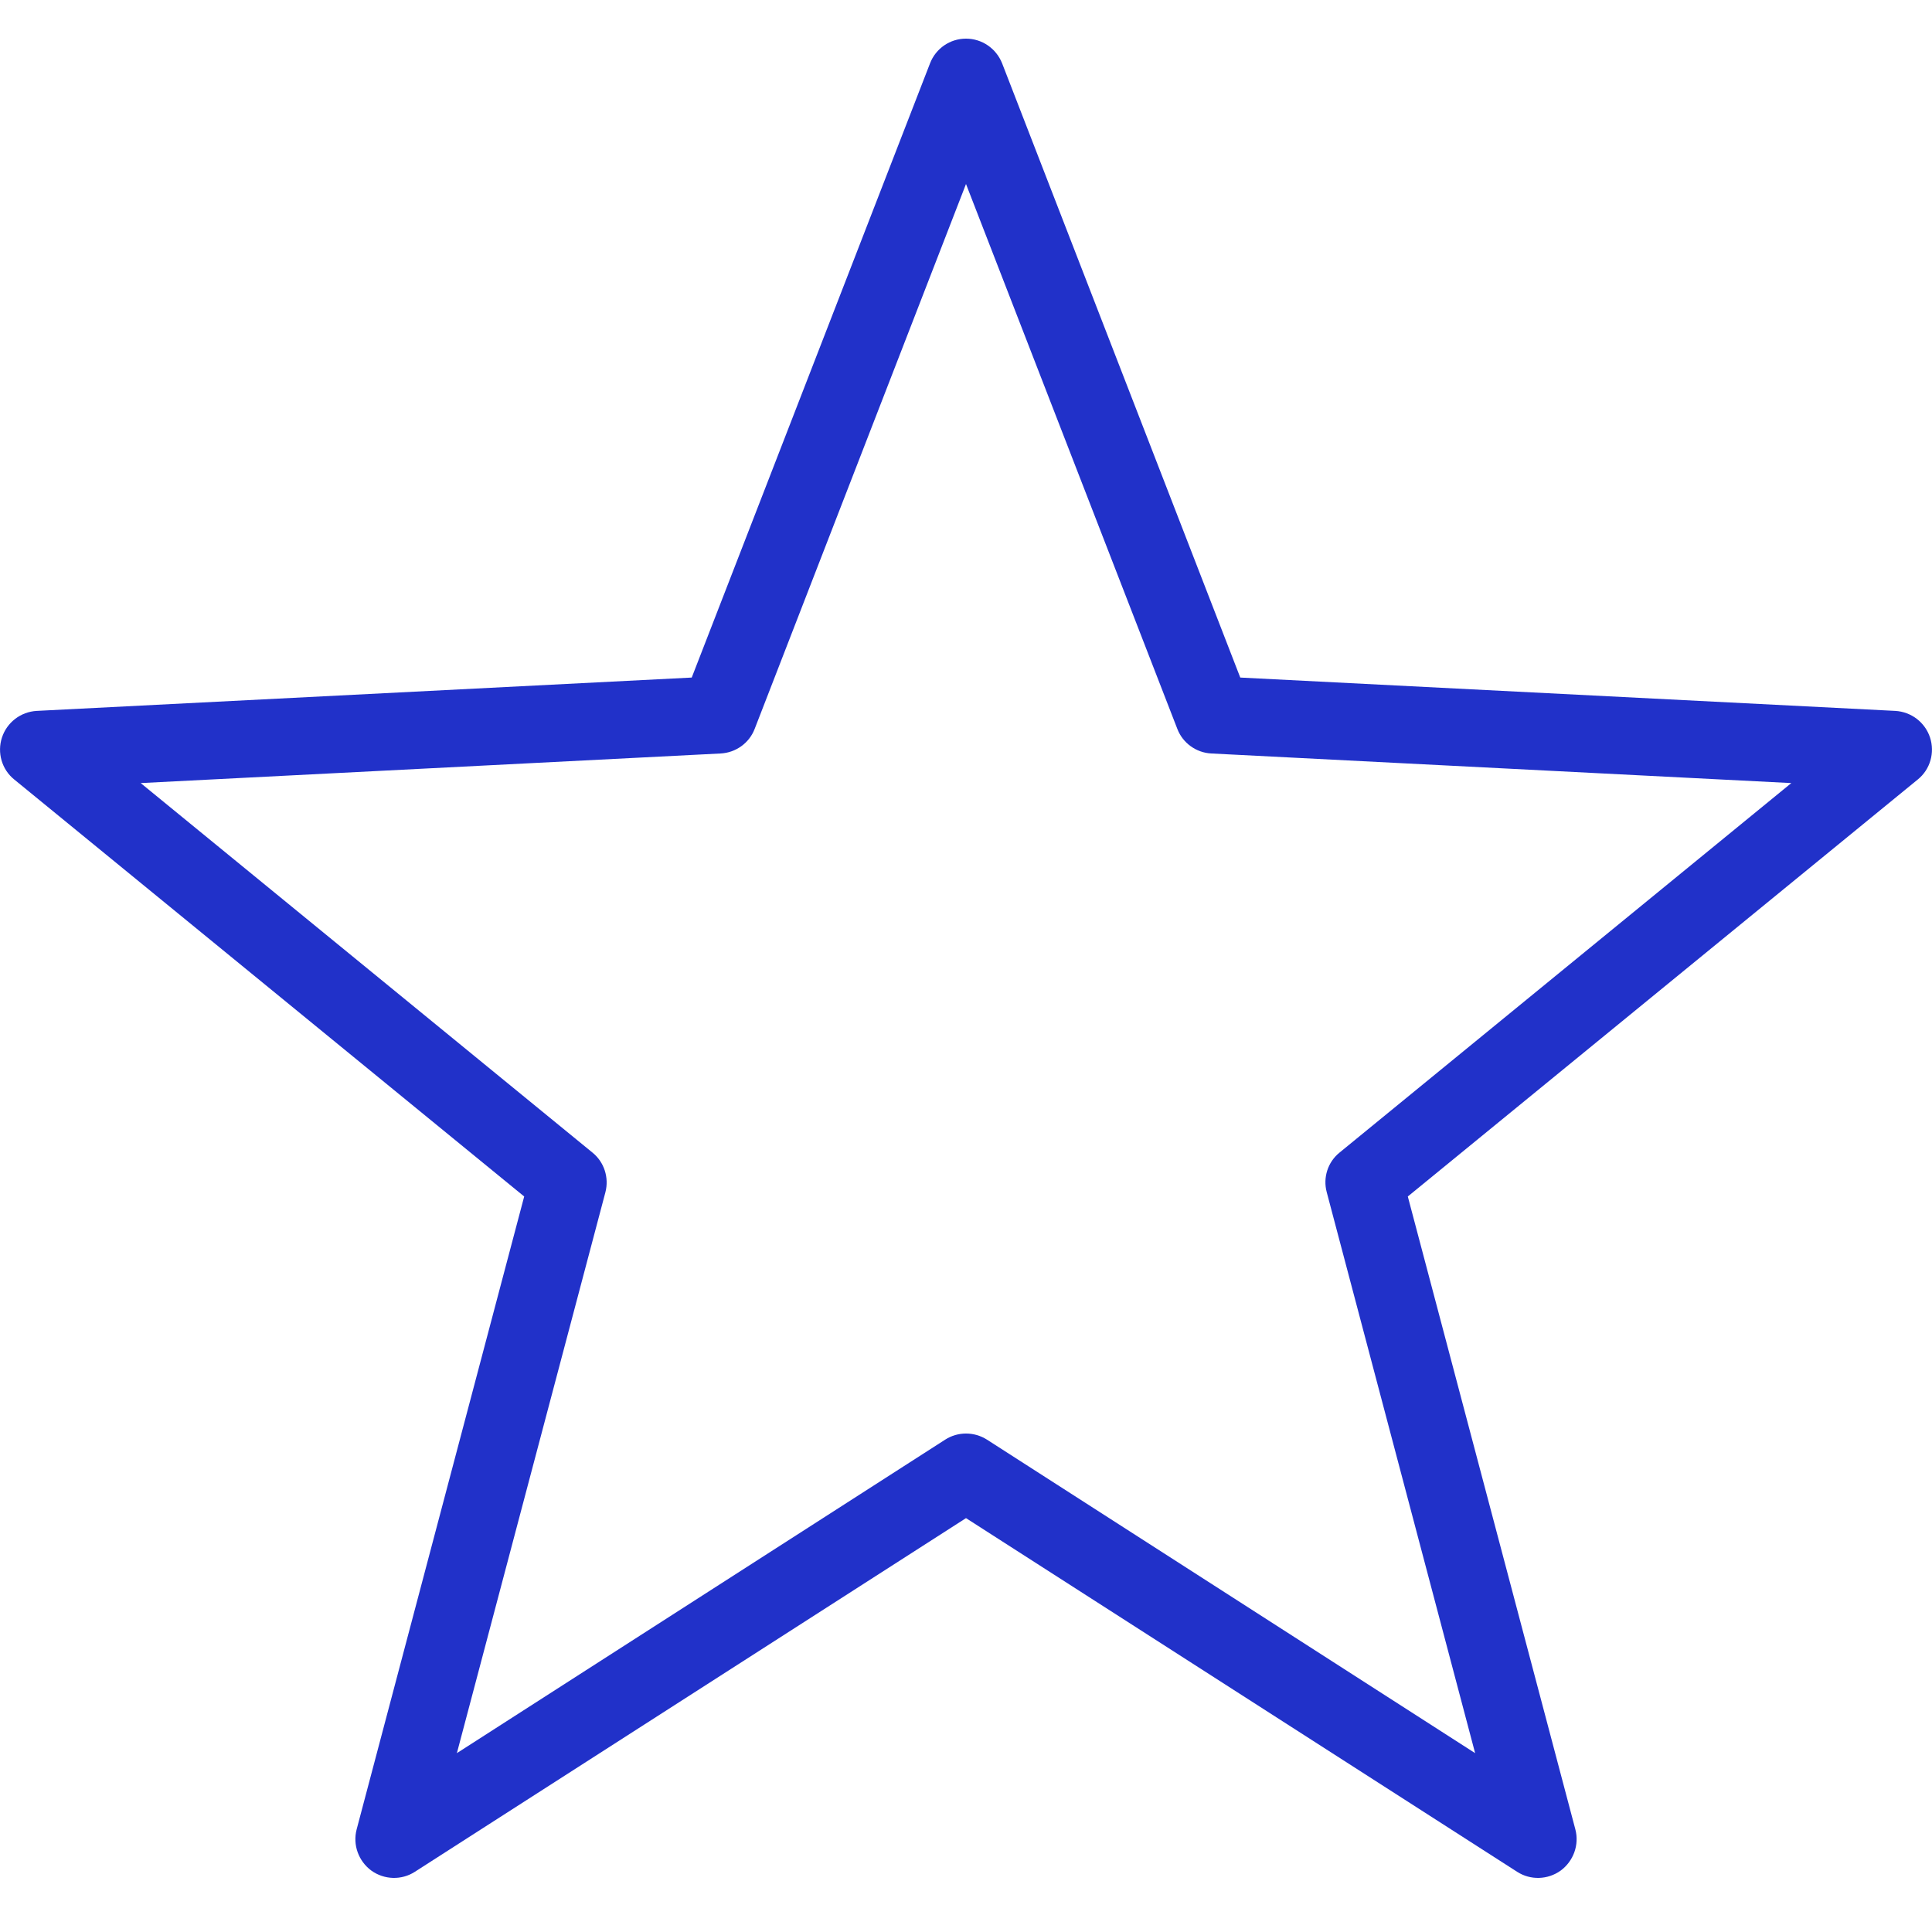 <?xml version="1.0" encoding="UTF-8"?>
<svg xmlns="http://www.w3.org/2000/svg" xmlns:xlink="http://www.w3.org/1999/xlink" viewBox="0 0 50 50" width="50px" height="50px">
<g id="surface107815269">
<path style=" stroke:none;fill-rule:nonzero;fill:rgb(12.941%,19.216%,78.824%);fill-opacity:1;" d="M 25 1 C 24.586 1 24.219 1.254 24.07 1.637 L 17.902 17.535 L 0.949 18.398 C 0.535 18.422 0.18 18.695 0.051 19.086 C -0.078 19.48 0.047 19.914 0.367 20.172 L 13.566 30.965 L 9.23 47.344 C 9.125 47.742 9.277 48.164 9.609 48.41 C 9.945 48.652 10.395 48.664 10.738 48.441 L 25 39.289 L 39.262 48.441 C 39.605 48.664 40.055 48.652 40.391 48.41 C 40.723 48.164 40.875 47.742 40.77 47.344 L 36.434 30.965 L 49.633 20.172 C 49.953 19.914 50.078 19.48 49.949 19.086 C 49.82 18.695 49.465 18.422 49.051 18.398 L 32.098 17.535 L 25.934 1.637 C 25.781 1.254 25.414 1 25 1 Z M 25 4.762 L 30.469 18.863 C 30.609 19.23 30.957 19.48 31.348 19.5 L 46.359 20.266 L 34.668 29.828 C 34.363 30.074 34.234 30.477 34.336 30.855 L 38.176 45.371 L 25.543 37.258 C 25.211 37.047 24.789 37.047 24.461 37.258 L 11.824 45.371 L 15.668 30.855 C 15.766 30.477 15.637 30.074 15.332 29.828 L 3.641 20.266 L 18.648 19.5 C 19.043 19.48 19.391 19.23 19.531 18.863 Z M 25 4.762 "/>
</g>
</svg>
